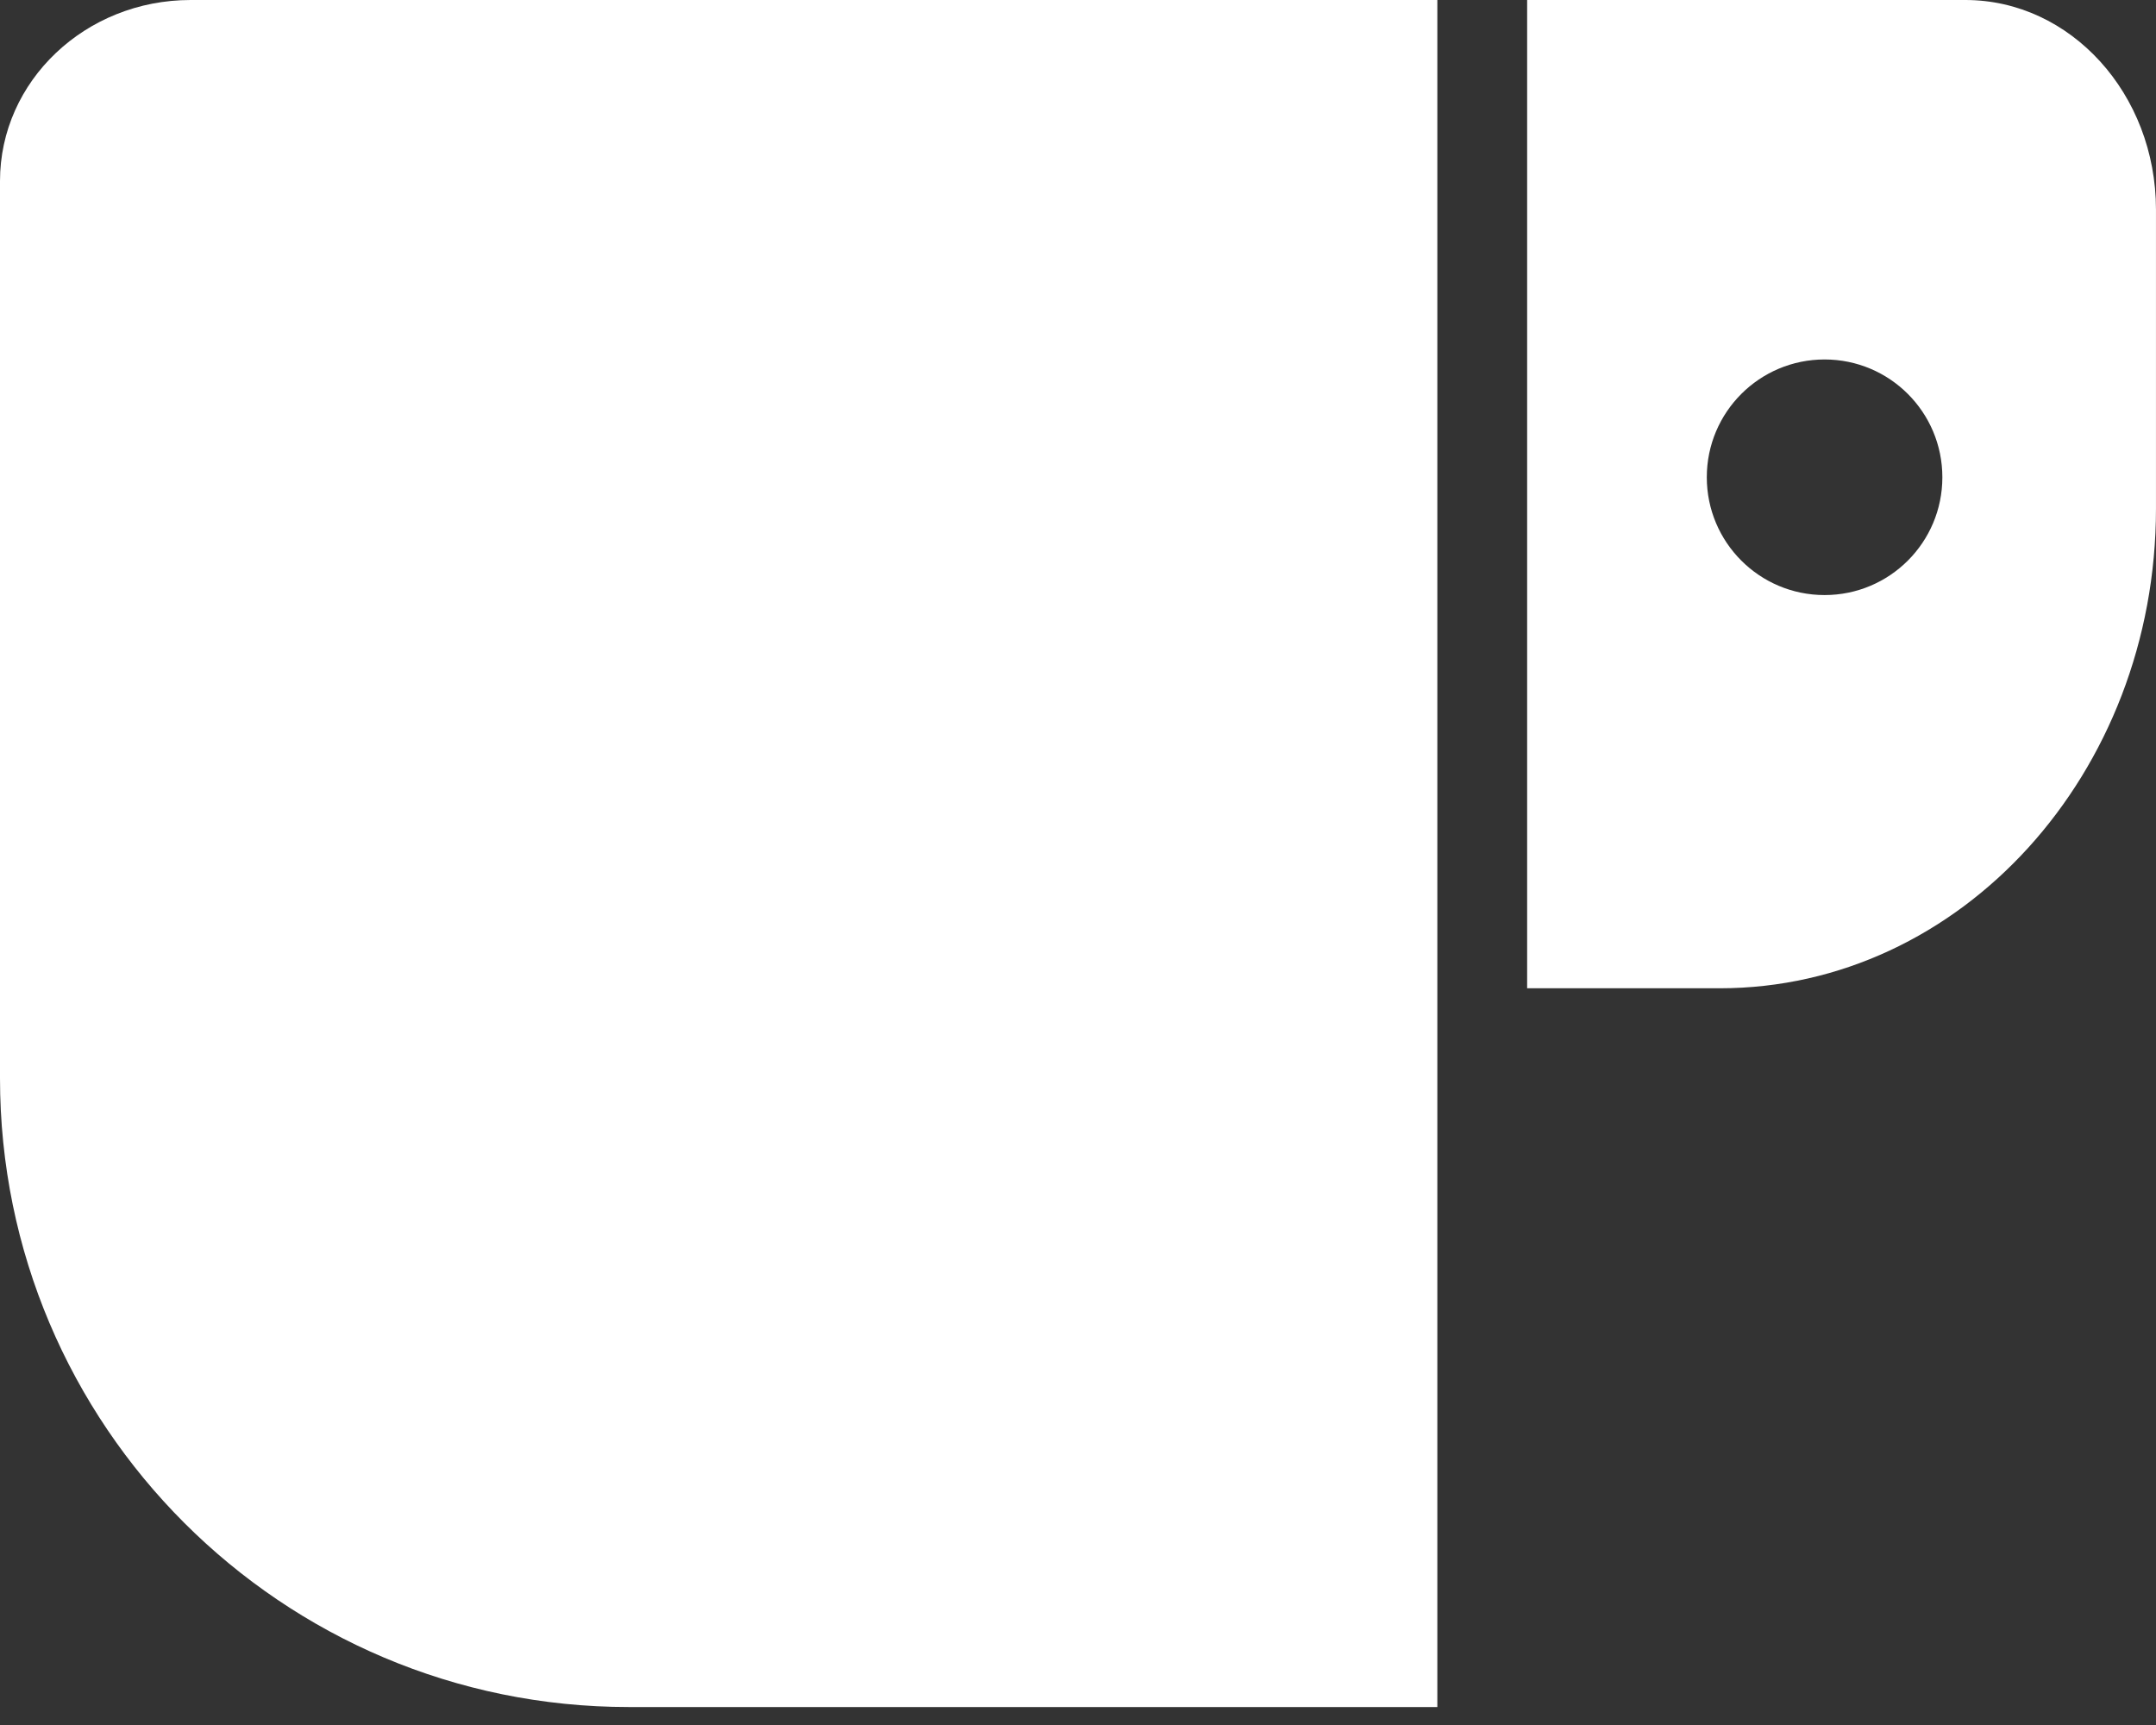 <svg width="100" height="80" viewBox="0 0 100 80" fill="none" xmlns="http://www.w3.org/2000/svg">
<rect x="0" y="0" width="100" height="80" fill="#333333" stroke="none"/>
<g clip-path="url(#clip0_2528_12540)">
<path d="M8.843 0C3.958 0 0 3.759 0 8.398V50C0 66.106 13.06 79.167 29.167 79.167H66.667V0H8.843Z" fill="white"/>
<path d="M91.156 0H70.832V45.833H79.772C90.943 45.833 99.999 35.87 99.999 23.583V9.727C99.999 4.356 96.04 0 91.156 0ZM84.628 27.597C81.61 27.597 79.165 25.153 79.165 22.134C79.165 19.116 81.61 16.671 84.628 16.671C87.647 16.671 90.091 19.116 90.091 22.134C90.091 25.153 87.647 27.597 84.628 27.597Z" fill="white"/>
</g>
<defs>
<clipPath id="clip0_2528_12540">
<rect width="100" height="79.167" fill="white"/>
</clipPath>
</defs>
</svg>
